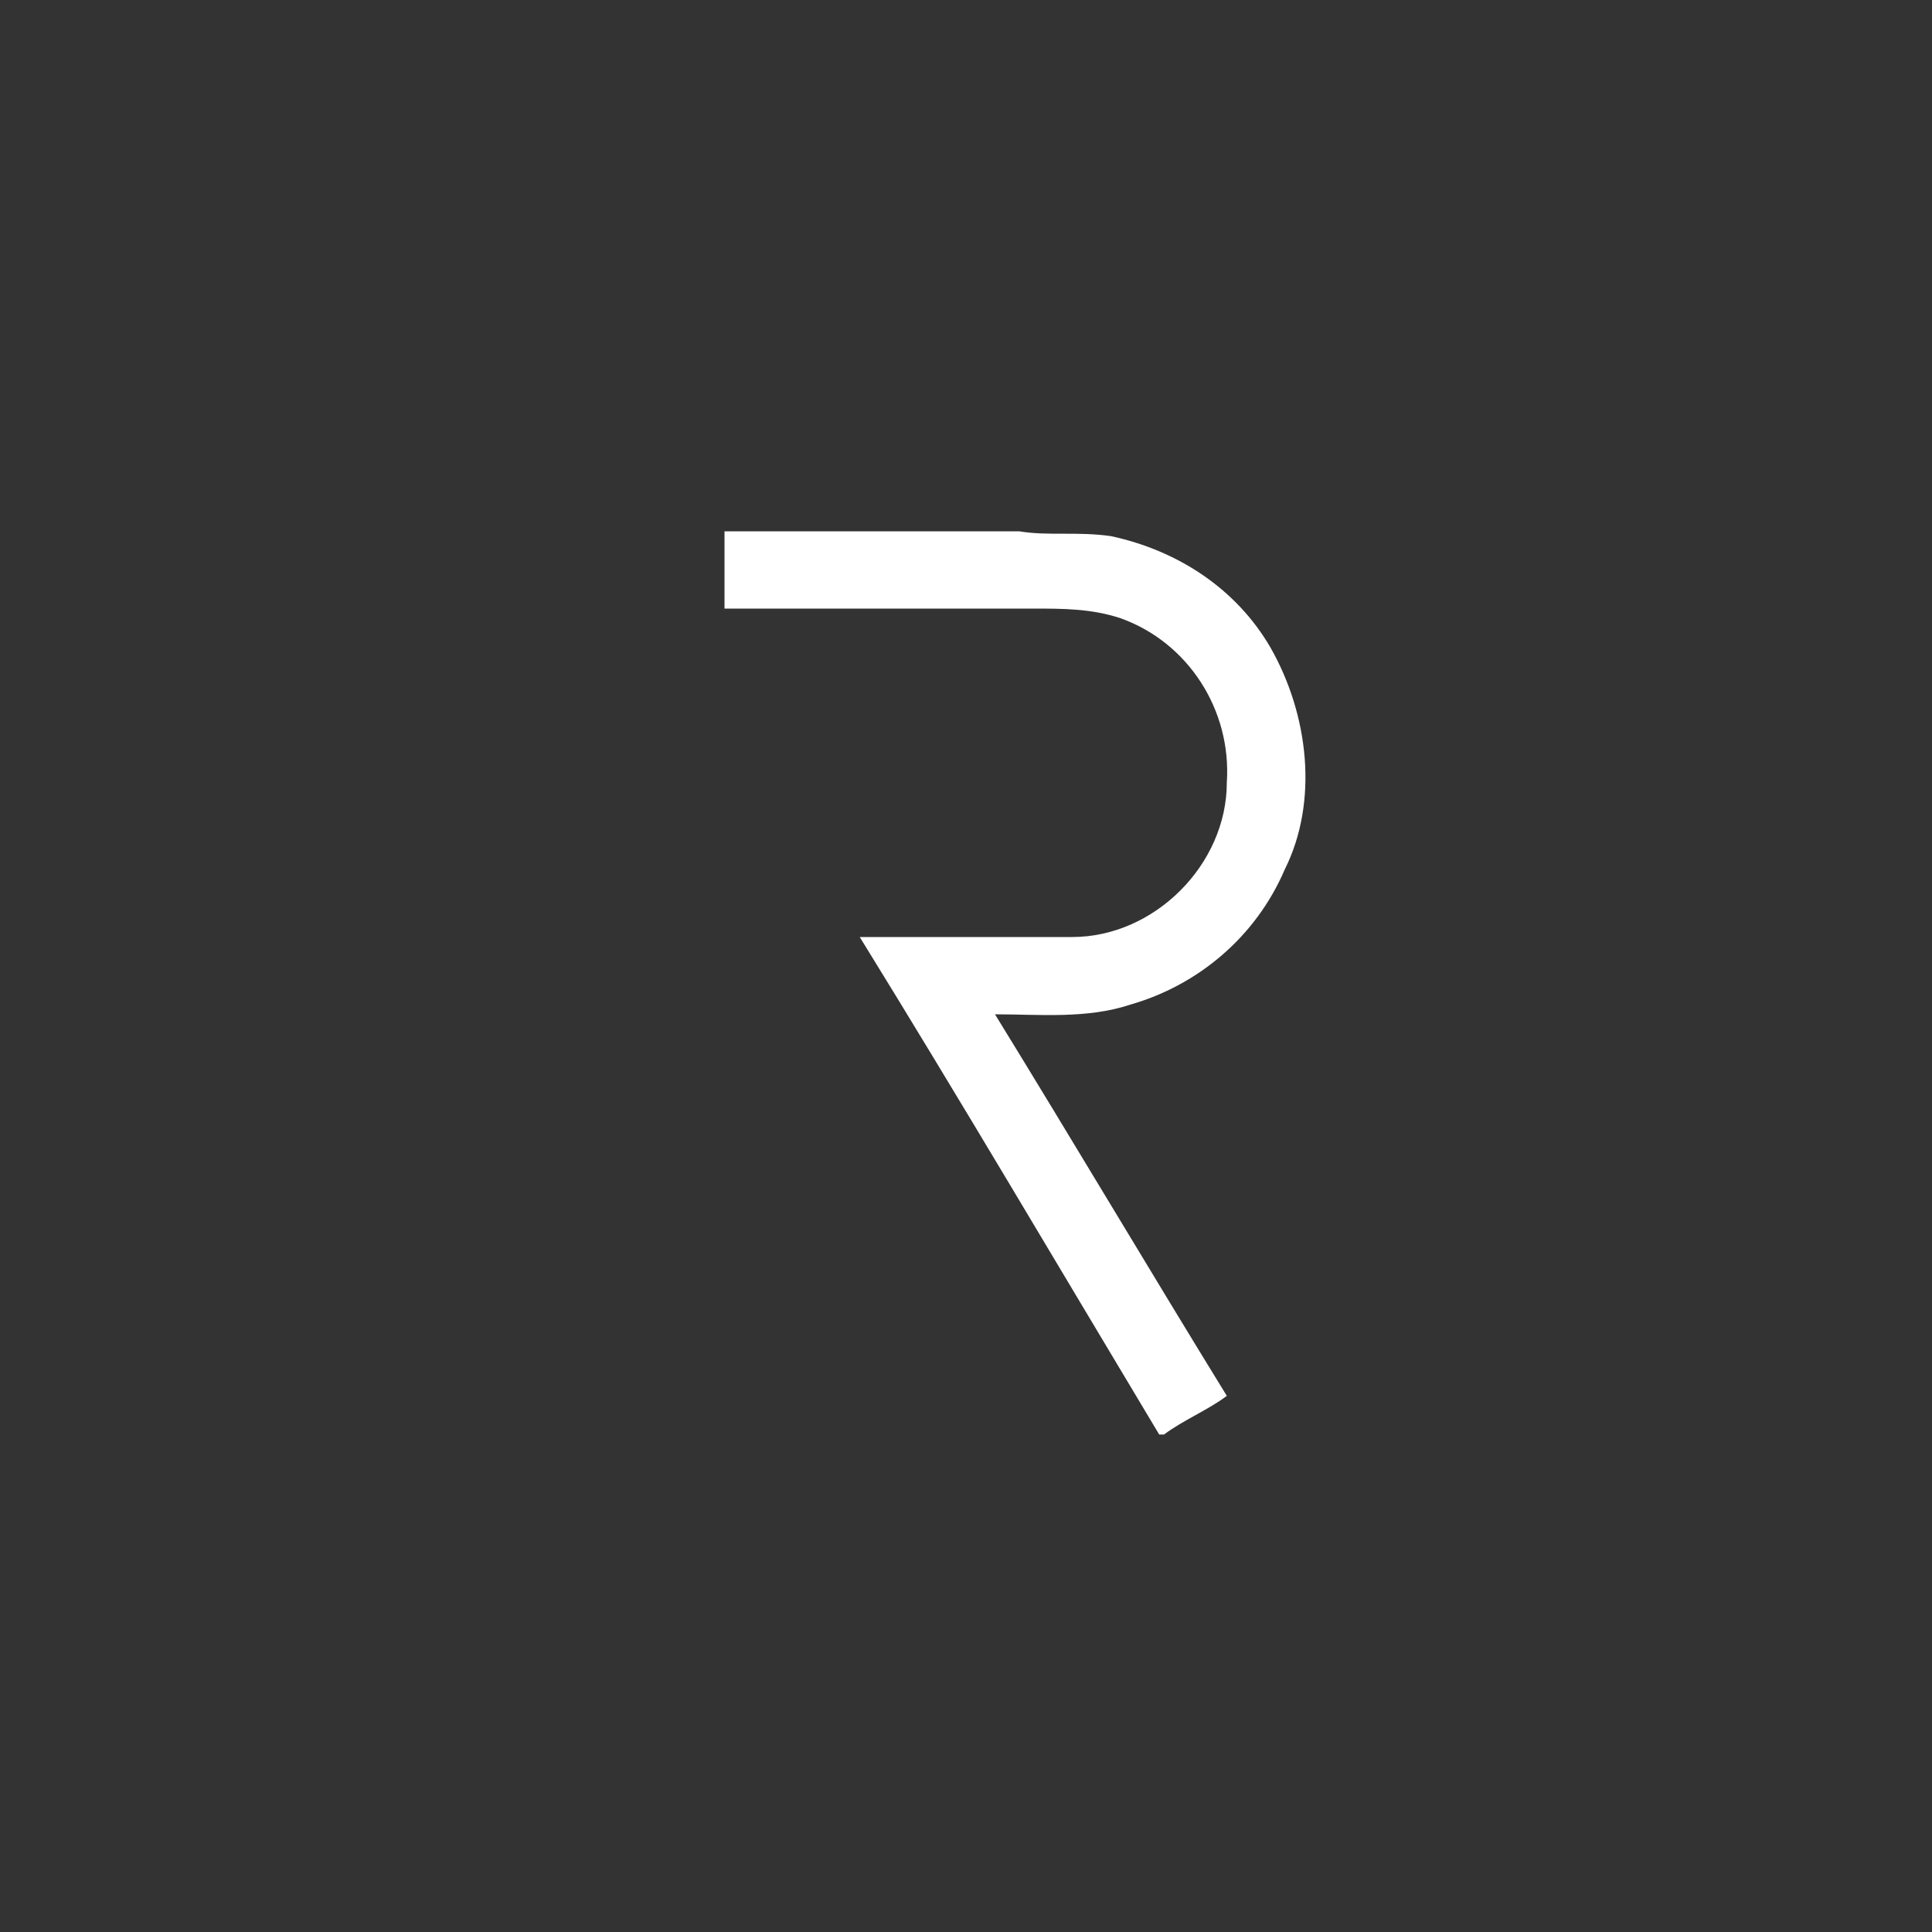 <svg xmlns="http://www.w3.org/2000/svg" viewBox="0 0 40 40" width="40" height="40"><rect x="0" y="0" width="40" height="40" fill="#333333" stroke="none"/><path d="M15 11h6.1c.6.1 1.2 0 1.9.1 1.4.3 2.6 1.1 3.3 2.3.8 1.4 1 3.2.3 4.6-.6 1.4-1.8 2.4-3.2 2.8-.9.3-1.9.2-2.8.2 1.6 2.6 3.2 5.3 4.8 7.9-.4.3-.9.5-1.3.8H24c-2.1-3.5-4.1-6.9-6.2-10.3h4.4c1.7 0 3.2-1.5 3.2-3.2.1-1.5-.8-2.9-2.2-3.4-.6-.2-1.2-.2-1.8-.2H15" fill="#fff"/></svg>